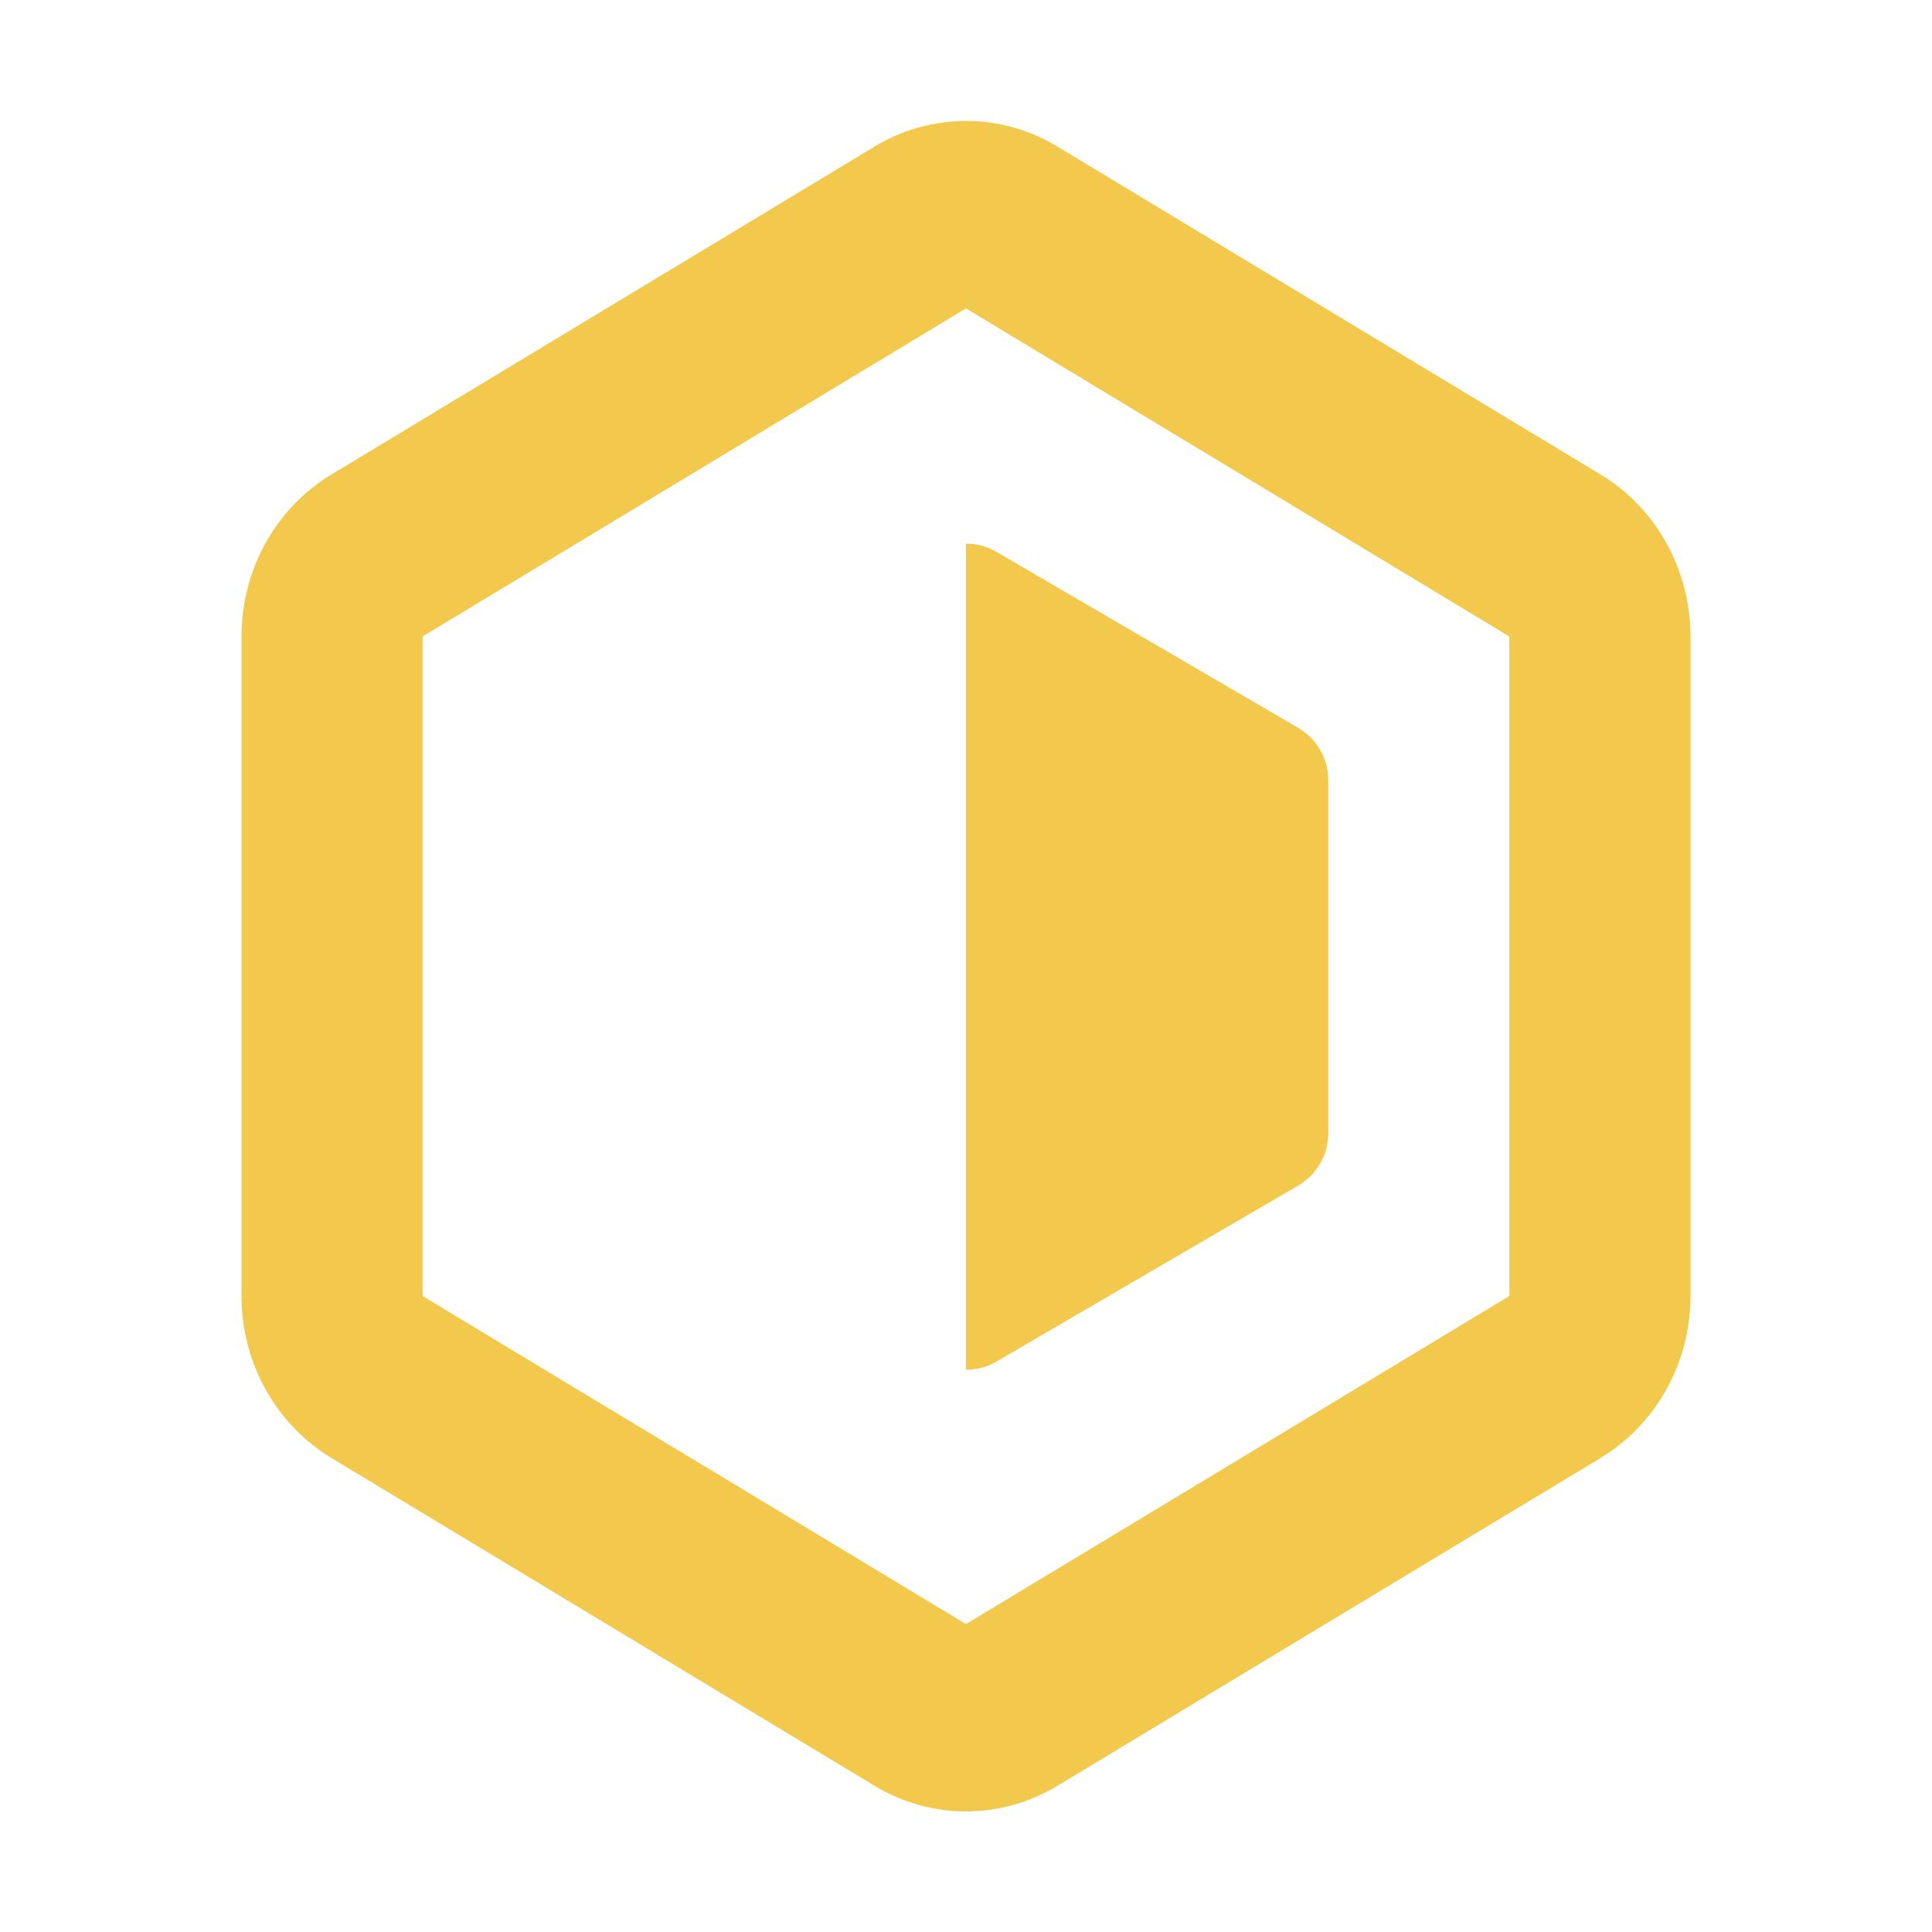<svg width="16" height="16" viewBox="0 0 16 16" fill="#F2C94C" xmlns="http://www.w3.org/2000/svg"><path d="M10.752 6.028L8.252 4.57C8.174 4.525 8.087 4.502 8 4.502V11.344C8.087 11.344 8.174 11.322 8.252 11.276L10.752 9.818C10.905 9.728 11 9.564 11 9.386V6.46C11 6.282 10.905 6.118 10.752 6.028Z"></path><path fill-rule="evenodd" clip-rule="evenodd" d="M8.756 1.213C8.289 0.931 7.711 0.931 7.244 1.213L2.744 3.93C2.283 4.208 2 4.719 2 5.271V10.733C2 11.285 2.283 11.795 2.744 12.074L7.244 14.79C7.711 15.072 8.289 15.072 8.756 14.79L13.256 12.074C13.717 11.795 14 11.285 14 10.733V5.271C14 4.719 13.717 4.208 13.256 3.93L8.756 1.213ZM12.5 5.271L8 2.554L3.5 5.271L3.5 10.733L8 13.45L12.5 10.733L12.5 5.271Z"></path></svg>